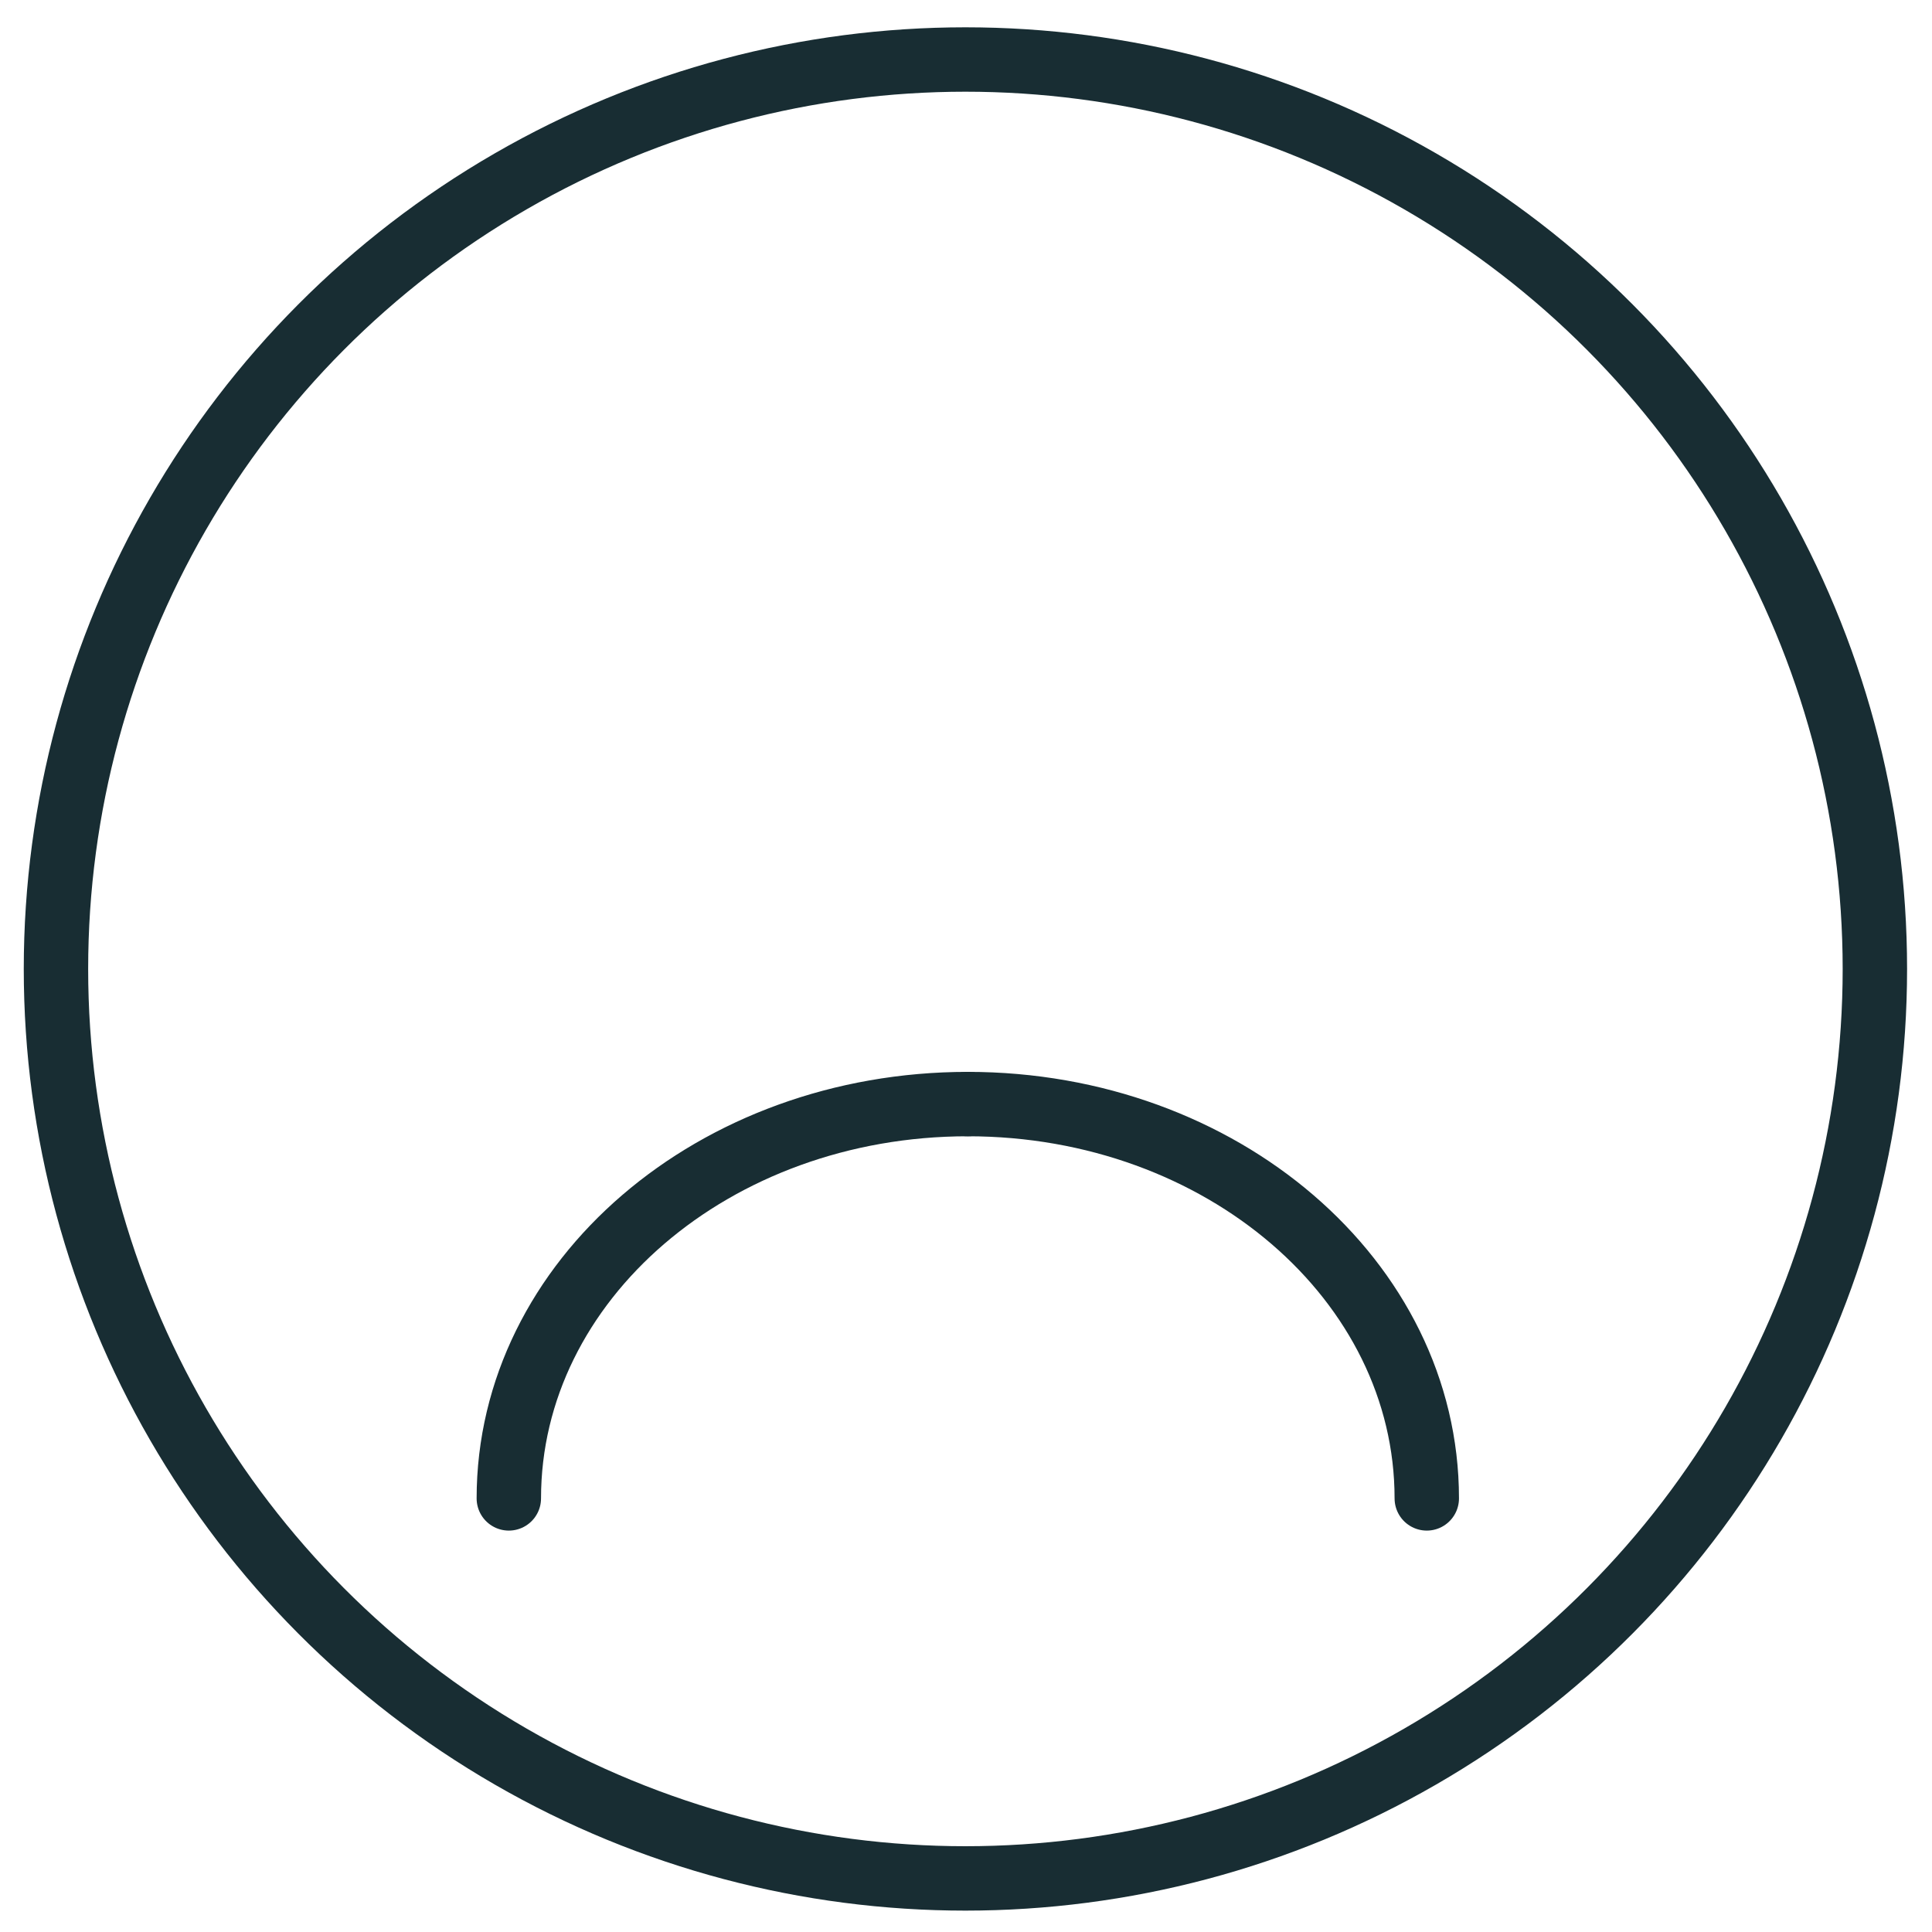 <?xml version="1.0" encoding="utf-8"?>
<!-- Generator: Adobe Illustrator 24.3.0, SVG Export Plug-In . SVG Version: 6.00 Build 0)  -->
<svg version="1.1" id="Layer_1" xmlns="http://www.w3.org/2000/svg" xmlns:xlink="http://www.w3.org/1999/xlink" x="0px" y="0px"
	 viewBox="0 0 300 300" style="enable-background:new 0 0 300 300;" xml:space="preserve">
<style type="text/css">
	.st0{fill:none;stroke:#182D33;stroke-width:10;stroke-linecap:round;stroke-linejoin:round;stroke-miterlimit:10;}
</style>
<circle class="st0" cx="149.91" cy="150.46" r="141.22"/>
<g>
	<path class="st0" d="M79.01,232.67c0-33.84,31.88-61.23,71.27-61.23"/>
	<path class="st0" d="M221.55,232.67c0-33.84-31.88-61.23-71.27-61.23"/>
</g>
</svg>
